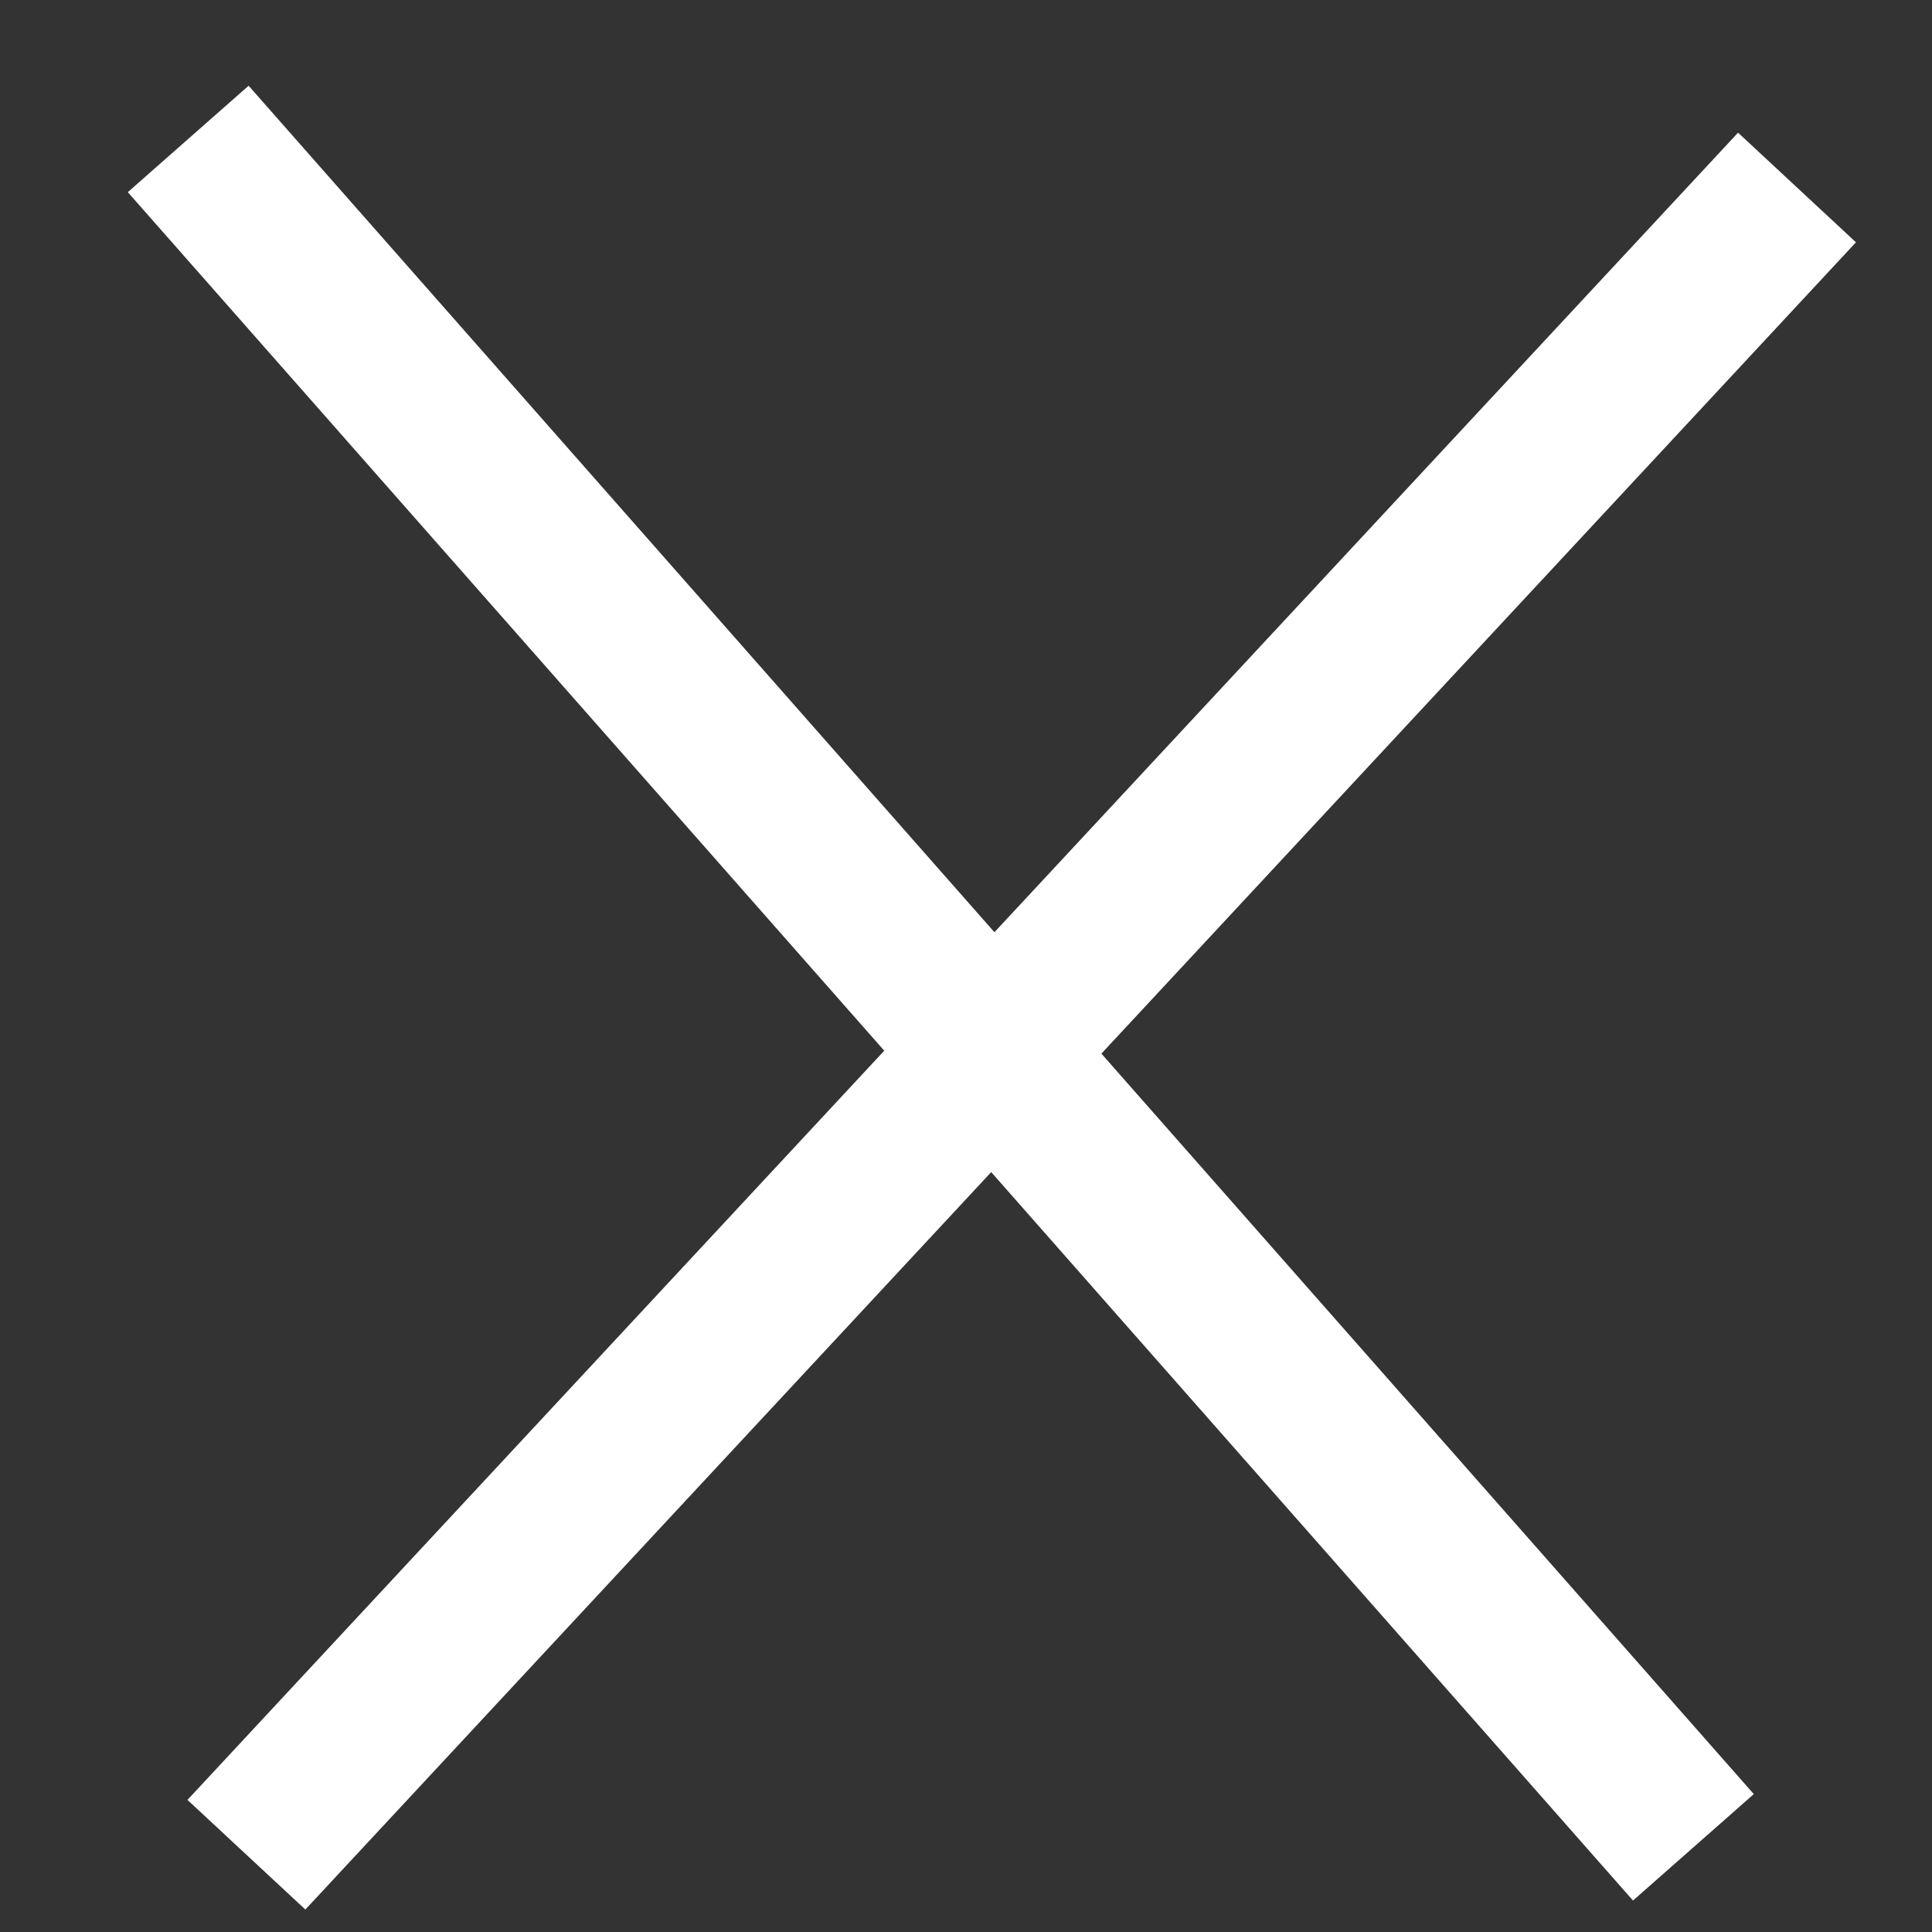 <svg width="24" height="24" viewBox="0 0 24 24" fill="none" xmlns="http://www.w3.org/2000/svg">
<rect x="0" y="0" width="24" height="24" fill="#333333" stroke="none"/>
<line x1="2.338" y1="1.726" x2="21.036" y2="22.948" stroke="white" stroke-width="2"/>
<line x1="22.323" y1="2.329" x2="3.061" y2="23.04" stroke="white" stroke-width="2"/>
</svg>
